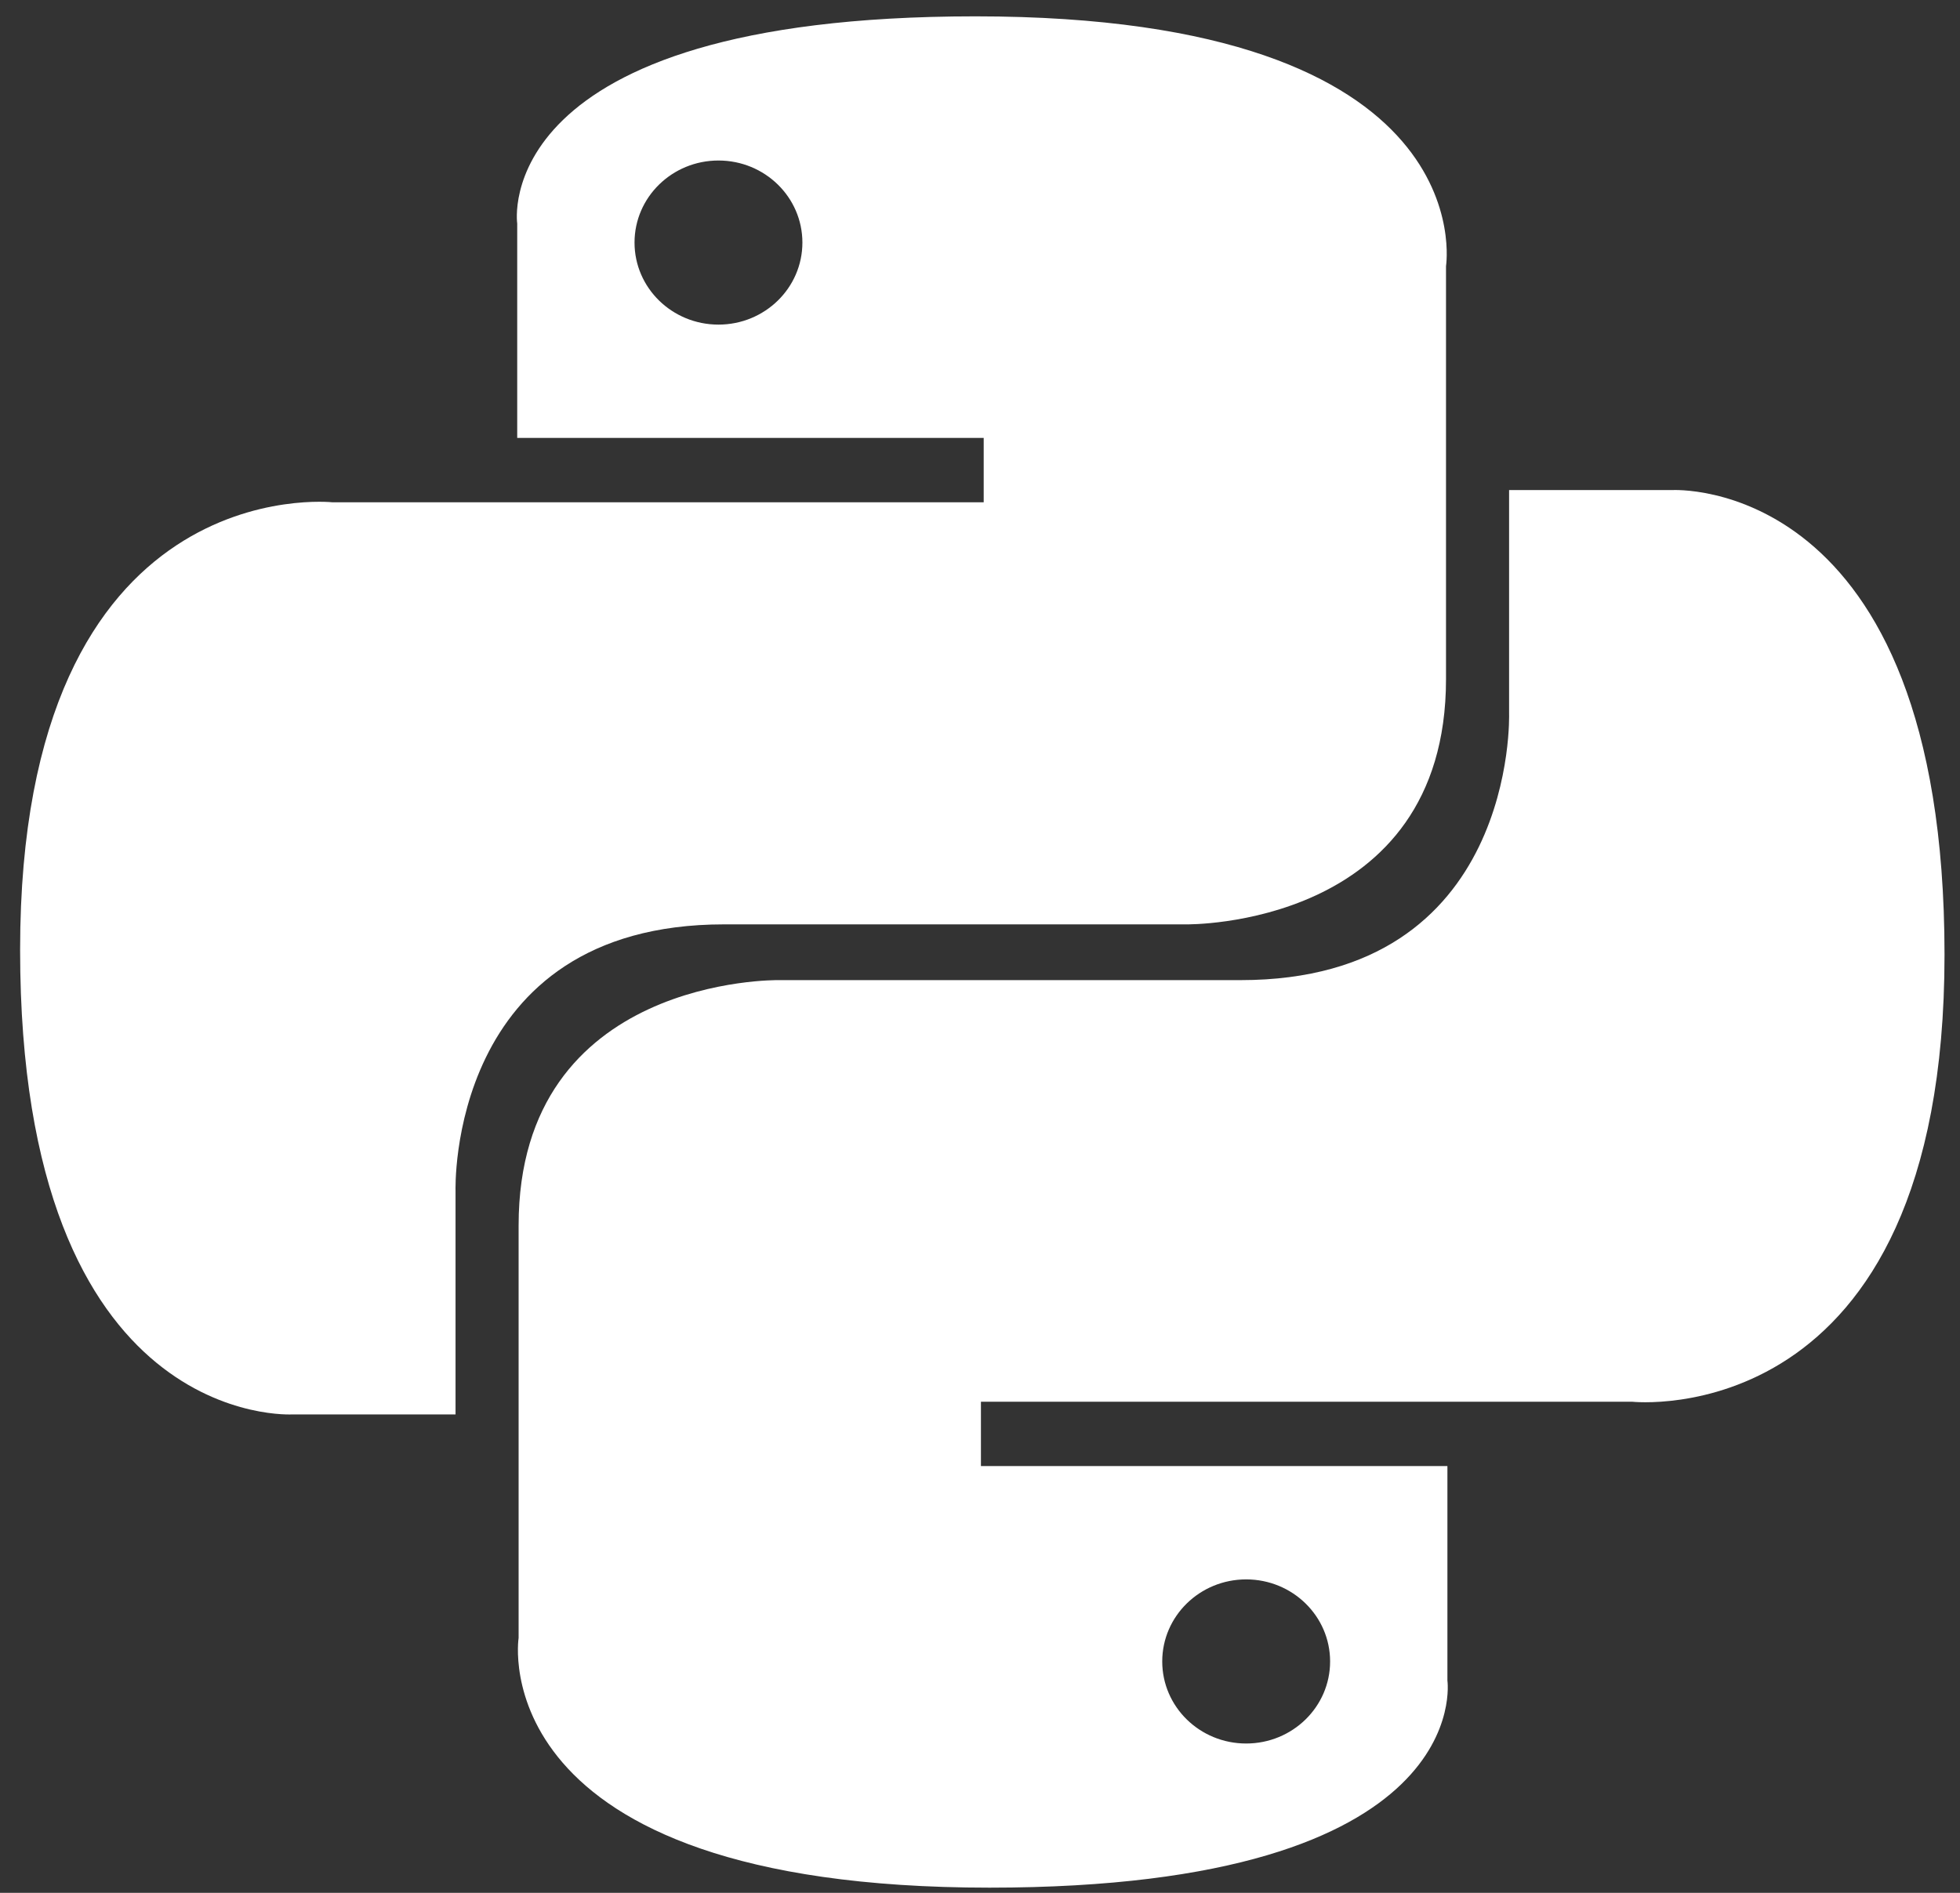 <svg width="88" height="85" viewBox="0 0 88 85" fill="none" xmlns="http://www.w3.org/2000/svg">
<rect x="0" y="0" width="88" height="85" fill="#333333" stroke="none"/>
<g clip-path="url(#clip0_855_673)">
<path d="M43.791 0.734C21.848 0.734 23.222 10.037 23.222 10.037V19.666H44.166V22.557H14.936C14.936 22.557 0.903 21.01 0.903 42.65C0.903 64.289 13.145 63.516 13.145 63.516H20.453V53.479C20.453 53.479 20.057 41.51 32.507 41.51H53.264C53.264 41.51 64.923 41.693 64.923 30.496V11.951C64.923 11.951 66.714 0.734 43.791 0.734ZM32.258 7.208C34.34 7.208 36.026 8.857 36.026 10.893C36.026 12.928 34.34 14.577 32.258 14.577C30.176 14.577 28.489 12.928 28.489 10.893C28.489 8.857 30.176 7.208 32.258 7.208Z" fill="white"/>
<path d="M44.416 84.768C66.339 84.768 64.986 75.465 64.986 75.465V65.836H44.042V62.946H73.272C73.272 62.946 87.305 64.493 87.305 42.873C87.305 21.254 75.063 22.008 75.063 22.008H67.755V32.044C67.755 32.044 68.151 44.014 55.701 44.014H34.944C34.944 44.014 23.285 43.83 23.285 55.027V73.552C23.285 73.552 21.515 84.768 44.437 84.768H44.416ZM55.95 78.295C53.868 78.295 52.182 76.646 52.182 74.61C52.182 72.575 53.868 70.925 55.95 70.925C58.032 70.925 59.719 72.575 59.719 74.61C59.719 76.646 58.032 78.295 55.95 78.295Z" fill="white"/>
</g>
<defs>
<clipPath id="clip0_855_673">
<rect width="86.401" height="84.034" fill="white" transform="translate(0.903 0.734)"/>
</clipPath>
</defs>
</svg>
